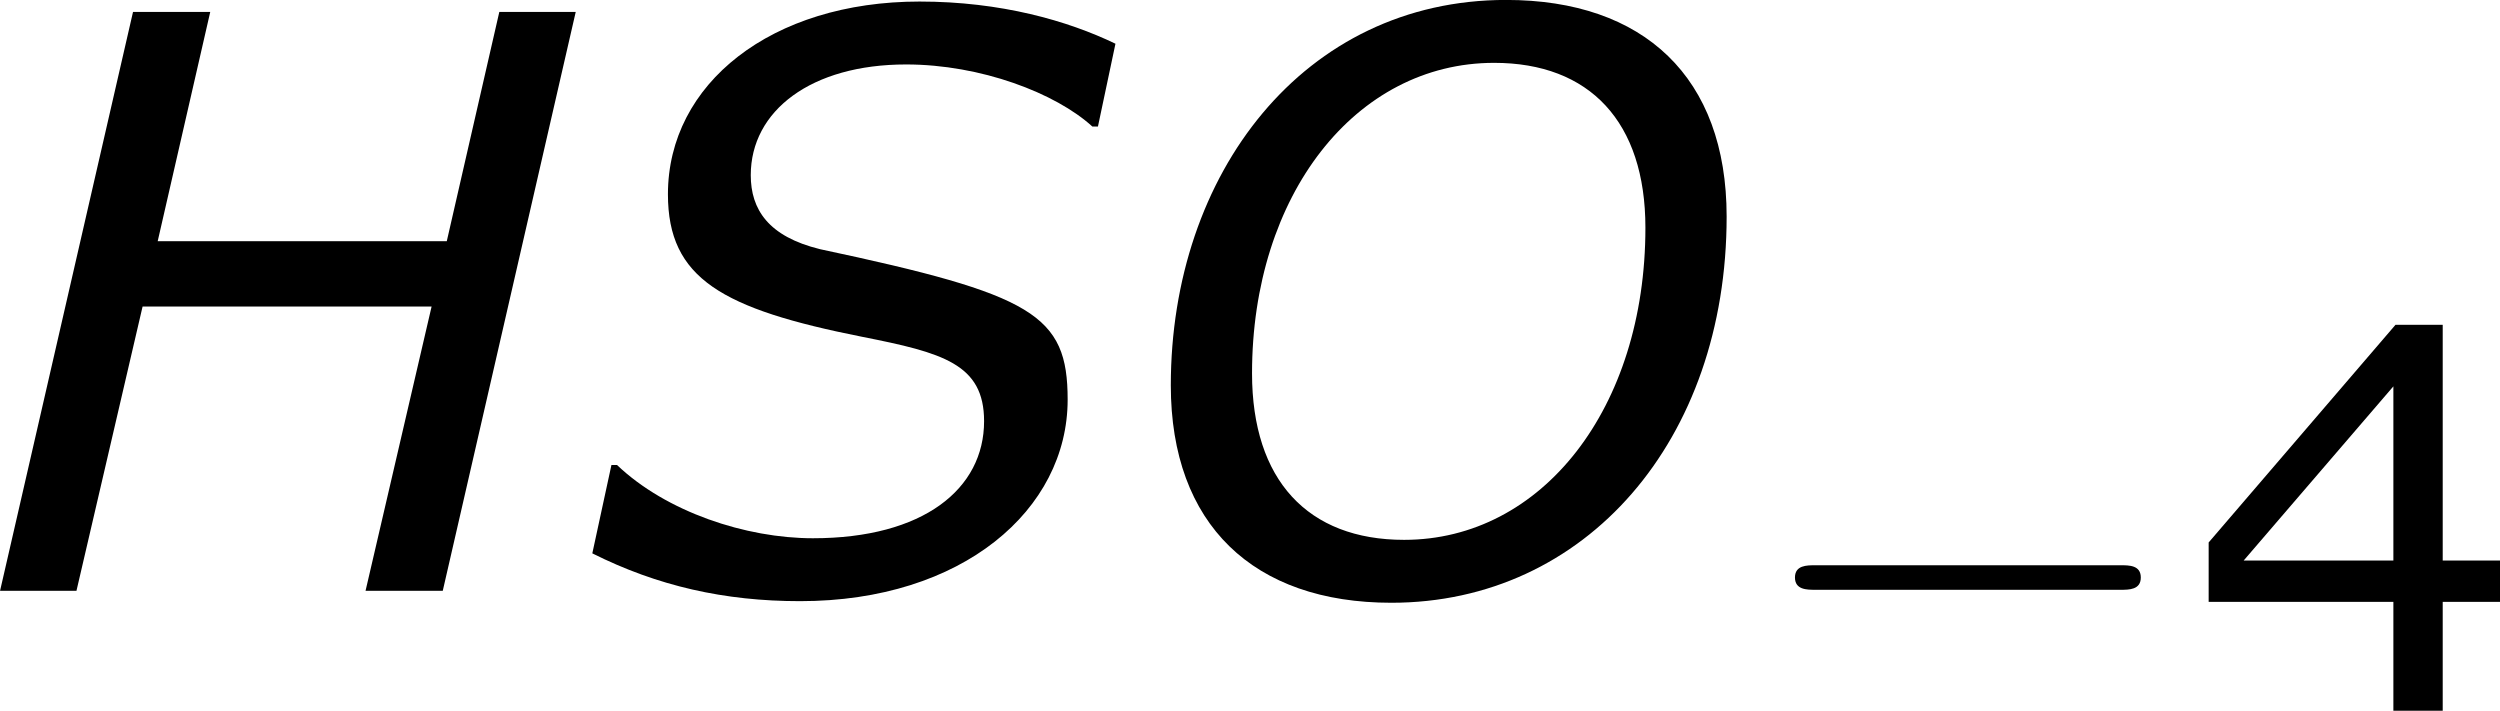 <?xml version='1.0' encoding='UTF-8'?>
<!-- Generated by CodeCogs with dvisvgm 3.2.2 -->
<svg version='1.1' xmlns='http://www.w3.org/2000/svg' xmlns:xlink='http://www.w3.org/1999/xlink' width='42.256pt' height='12.013pt' viewBox='-.908 -.302 42.256 12.013'>
<defs>
<path id='g2-0' d='M5.571-1.809C5.699-1.809 5.874-1.809 5.874-1.993S5.699-2.176 5.571-2.176H1.004C.877-2.176 .701-2.176 .701-1.993S.877-1.809 1.004-1.809H5.571Z'/>
<path id='g4-52' d='M4.661-1.628V-2.247H3.803V-5.773H3.097L.302-2.517V-1.628H3.065V0H3.803V-1.628H4.661ZM3.065-2.247H.826L3.065-4.852V-2.247Z'/>
<path id='g1-72' d='M9.028-8.659H7.885L7.099-5.229H2.775L3.561-8.659H2.406L.417 0H1.56L2.549-4.252H6.872L5.884 0H7.039L9.028-8.659Z'/>
<path id='g1-79' d='M9.088-5.598C9.088-7.682 7.849-8.838 5.789-8.838C2.763-8.838 .774-6.241 .774-3.073C.774-.989 2.013 .179 4.073 .179C6.98 .179 9.088-2.251 9.088-5.598ZM7.873-5.431C7.873-2.728 6.324-.762 4.264-.762C2.823-.762 1.989-1.656 1.989-3.252C1.989-5.92 3.537-7.897 5.61-7.897C7.039-7.897 7.873-7.015 7.873-5.431Z'/>
<path id='g1-83' d='M3.406 .155C5.836 .155 7.408-1.215 7.408-2.859C7.408-4.133 6.896-4.431 3.704-5.11C2.93-5.3 2.668-5.705 2.668-6.217C2.668-7.182 3.573-7.873 4.991-7.873C6.11-7.873 7.23-7.444 7.778-6.944H7.861L8.123-8.183C7.408-8.528 6.408-8.814 5.193-8.814C2.978-8.814 1.429-7.587 1.429-5.931C1.429-4.669 2.239-4.216 4.335-3.799C5.538-3.561 6.158-3.394 6.158-2.537C6.158-1.525 5.253-.786 3.597-.786C2.596-.786 1.405-1.179 .667-1.882H.584L.298-.56C1.274-.071 2.275 .155 3.406 .155Z'/>
</defs>
<g id='page1' transform='matrix(1.13 0 0 1.13 -242.935 -80.941)'>
<use x='213.767' y='80.199' xlink:href='#g1-72'/>
<use x='222.745' y='80.199' xlink:href='#g1-83'/>
<use x='230.922' y='80.199' xlink:href='#g1-79'/>
<use x='240.331' y='81.993' xlink:href='#g2-0'/>
<use x='246.918' y='81.993' xlink:href='#g4-52'/>
</g>
</svg>